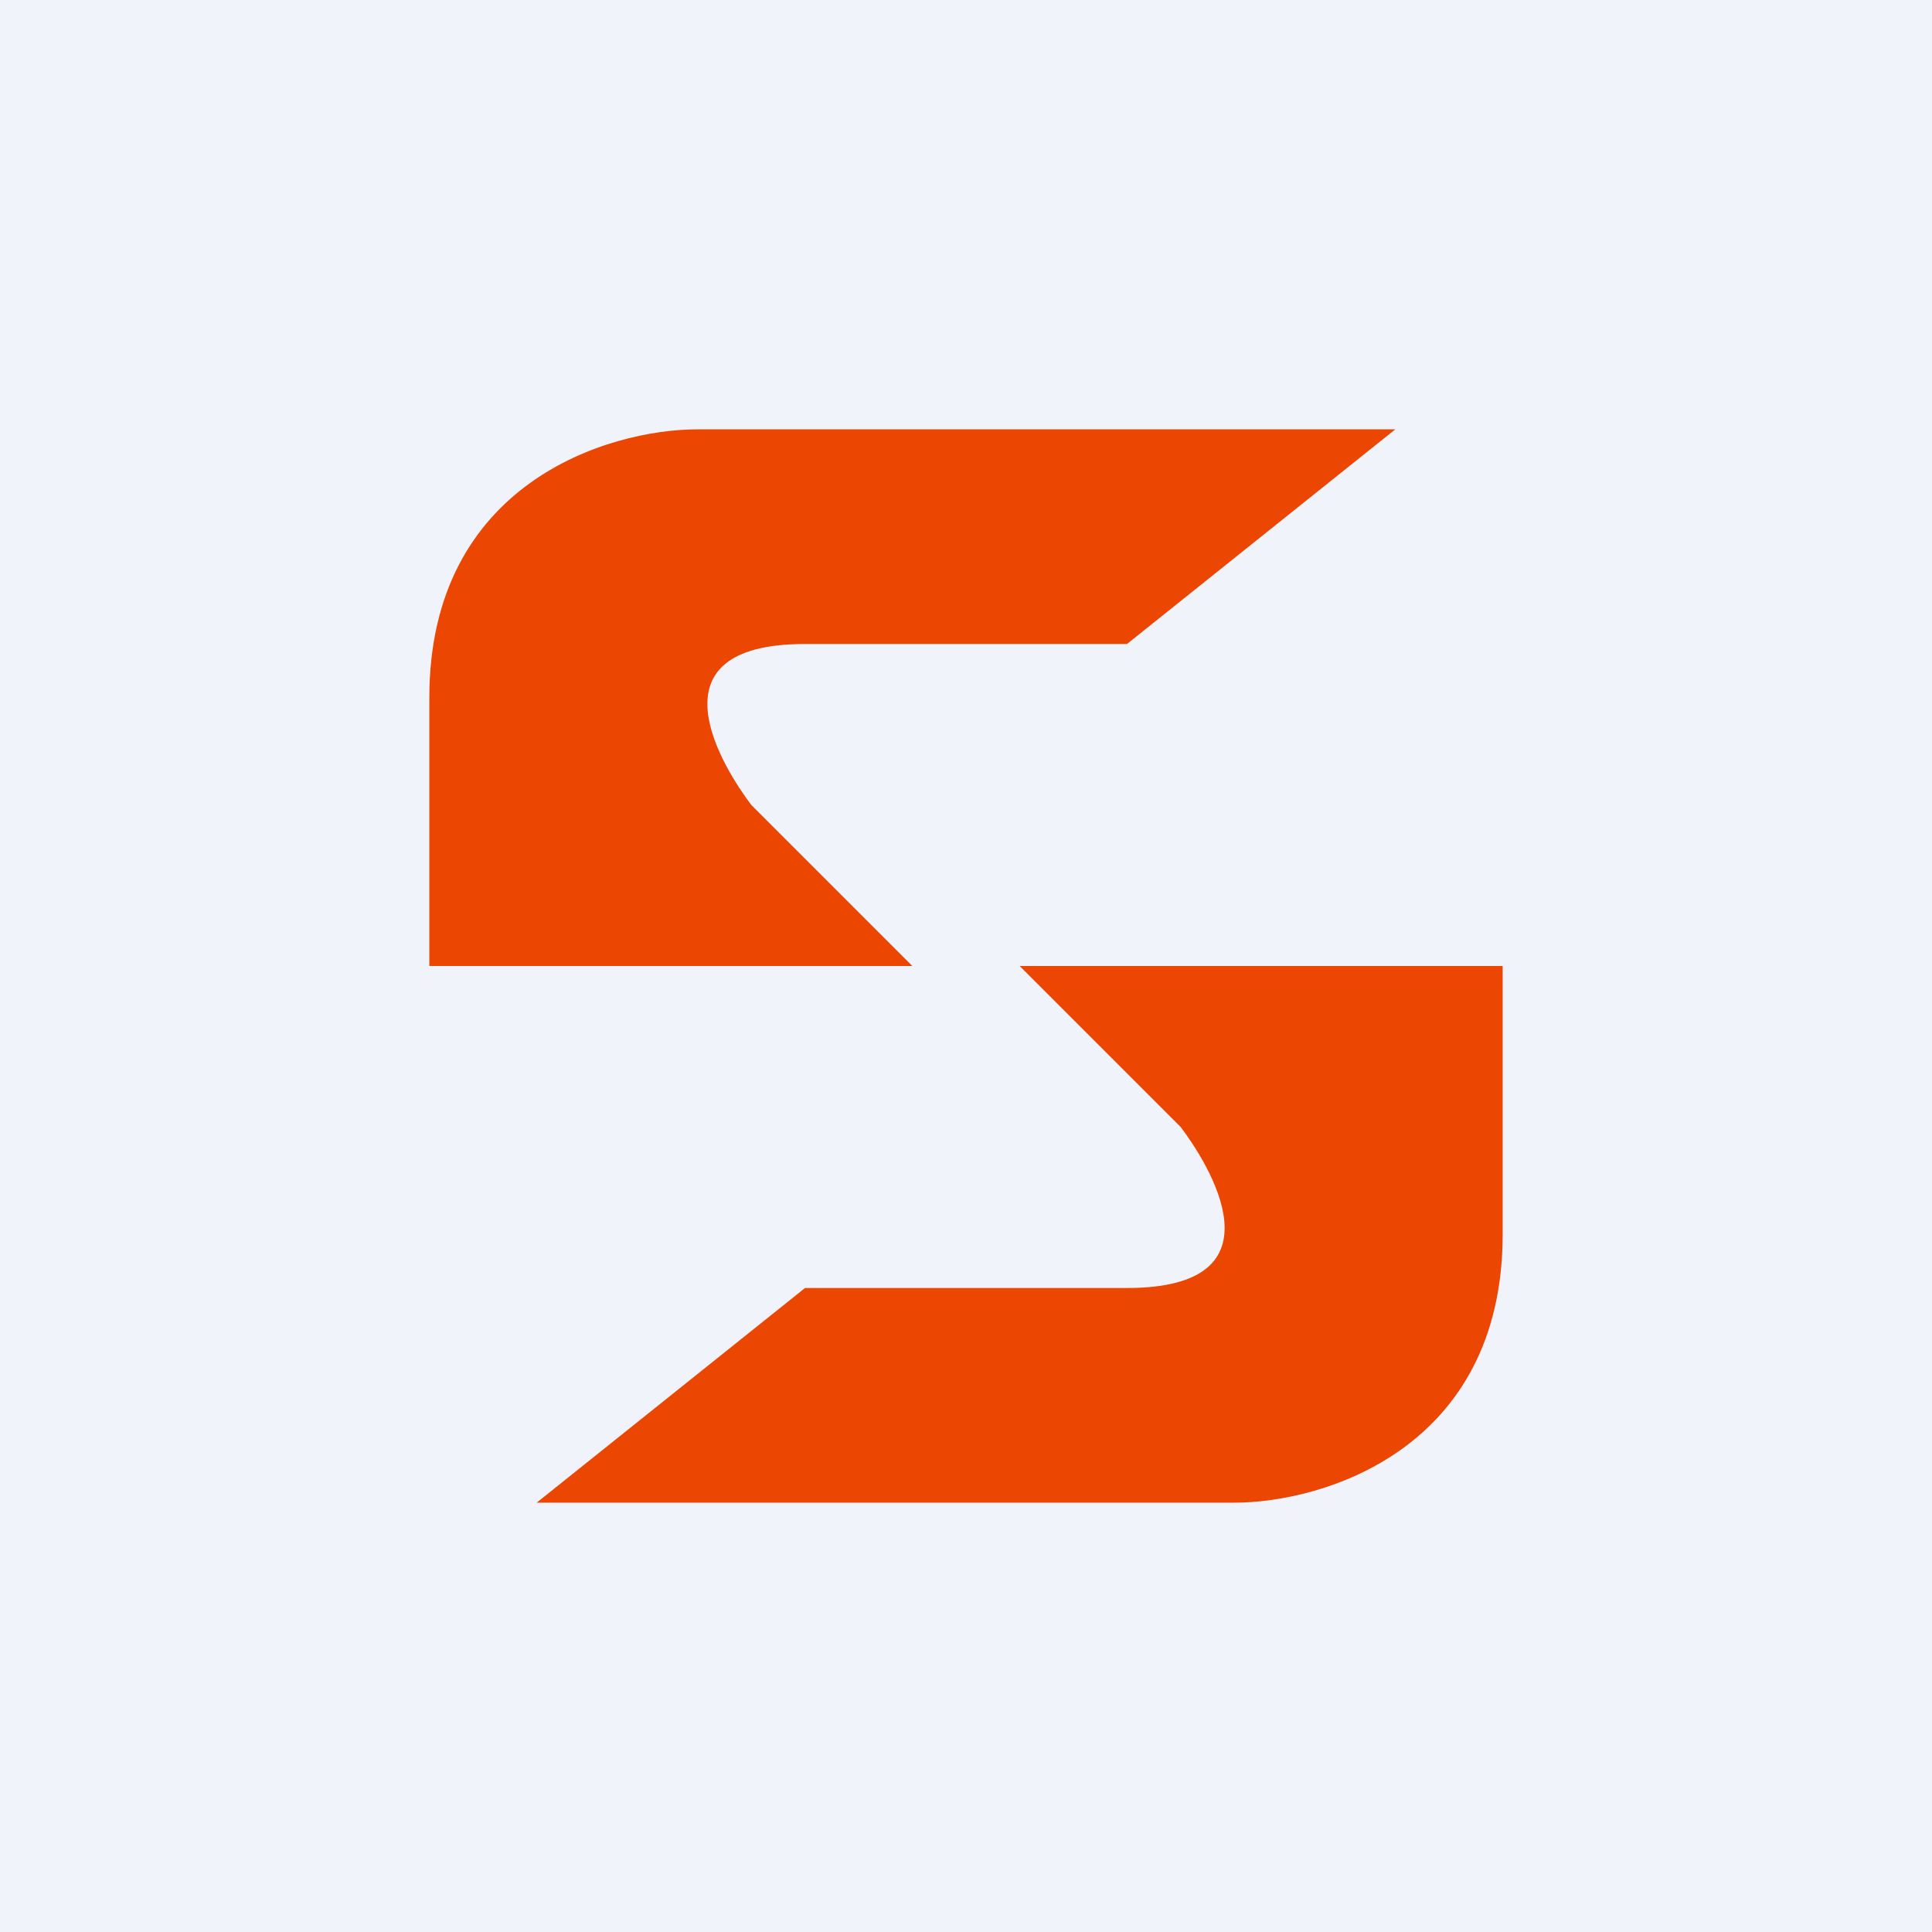 <!-- by TradingView --><svg width="18" height="18" viewBox="0 0 18 18" xmlns="http://www.w3.org/2000/svg"><path fill="#F0F3FA" d="M0 0h18v18H0z"/><path d="M8.5 9H4V6.5C4 4.5 5.67 4 6.5 4H13l-2.5 2h-3C6 6 6.75 7.17 7 7.5L8.5 9Zm1 0H14v2.5c0 2-1.67 2.5-2.5 2.5H5l2.5-2h3c1.5 0 .75-1.17.5-1.5L9.5 9Z" fill="#EB4602"/></svg>